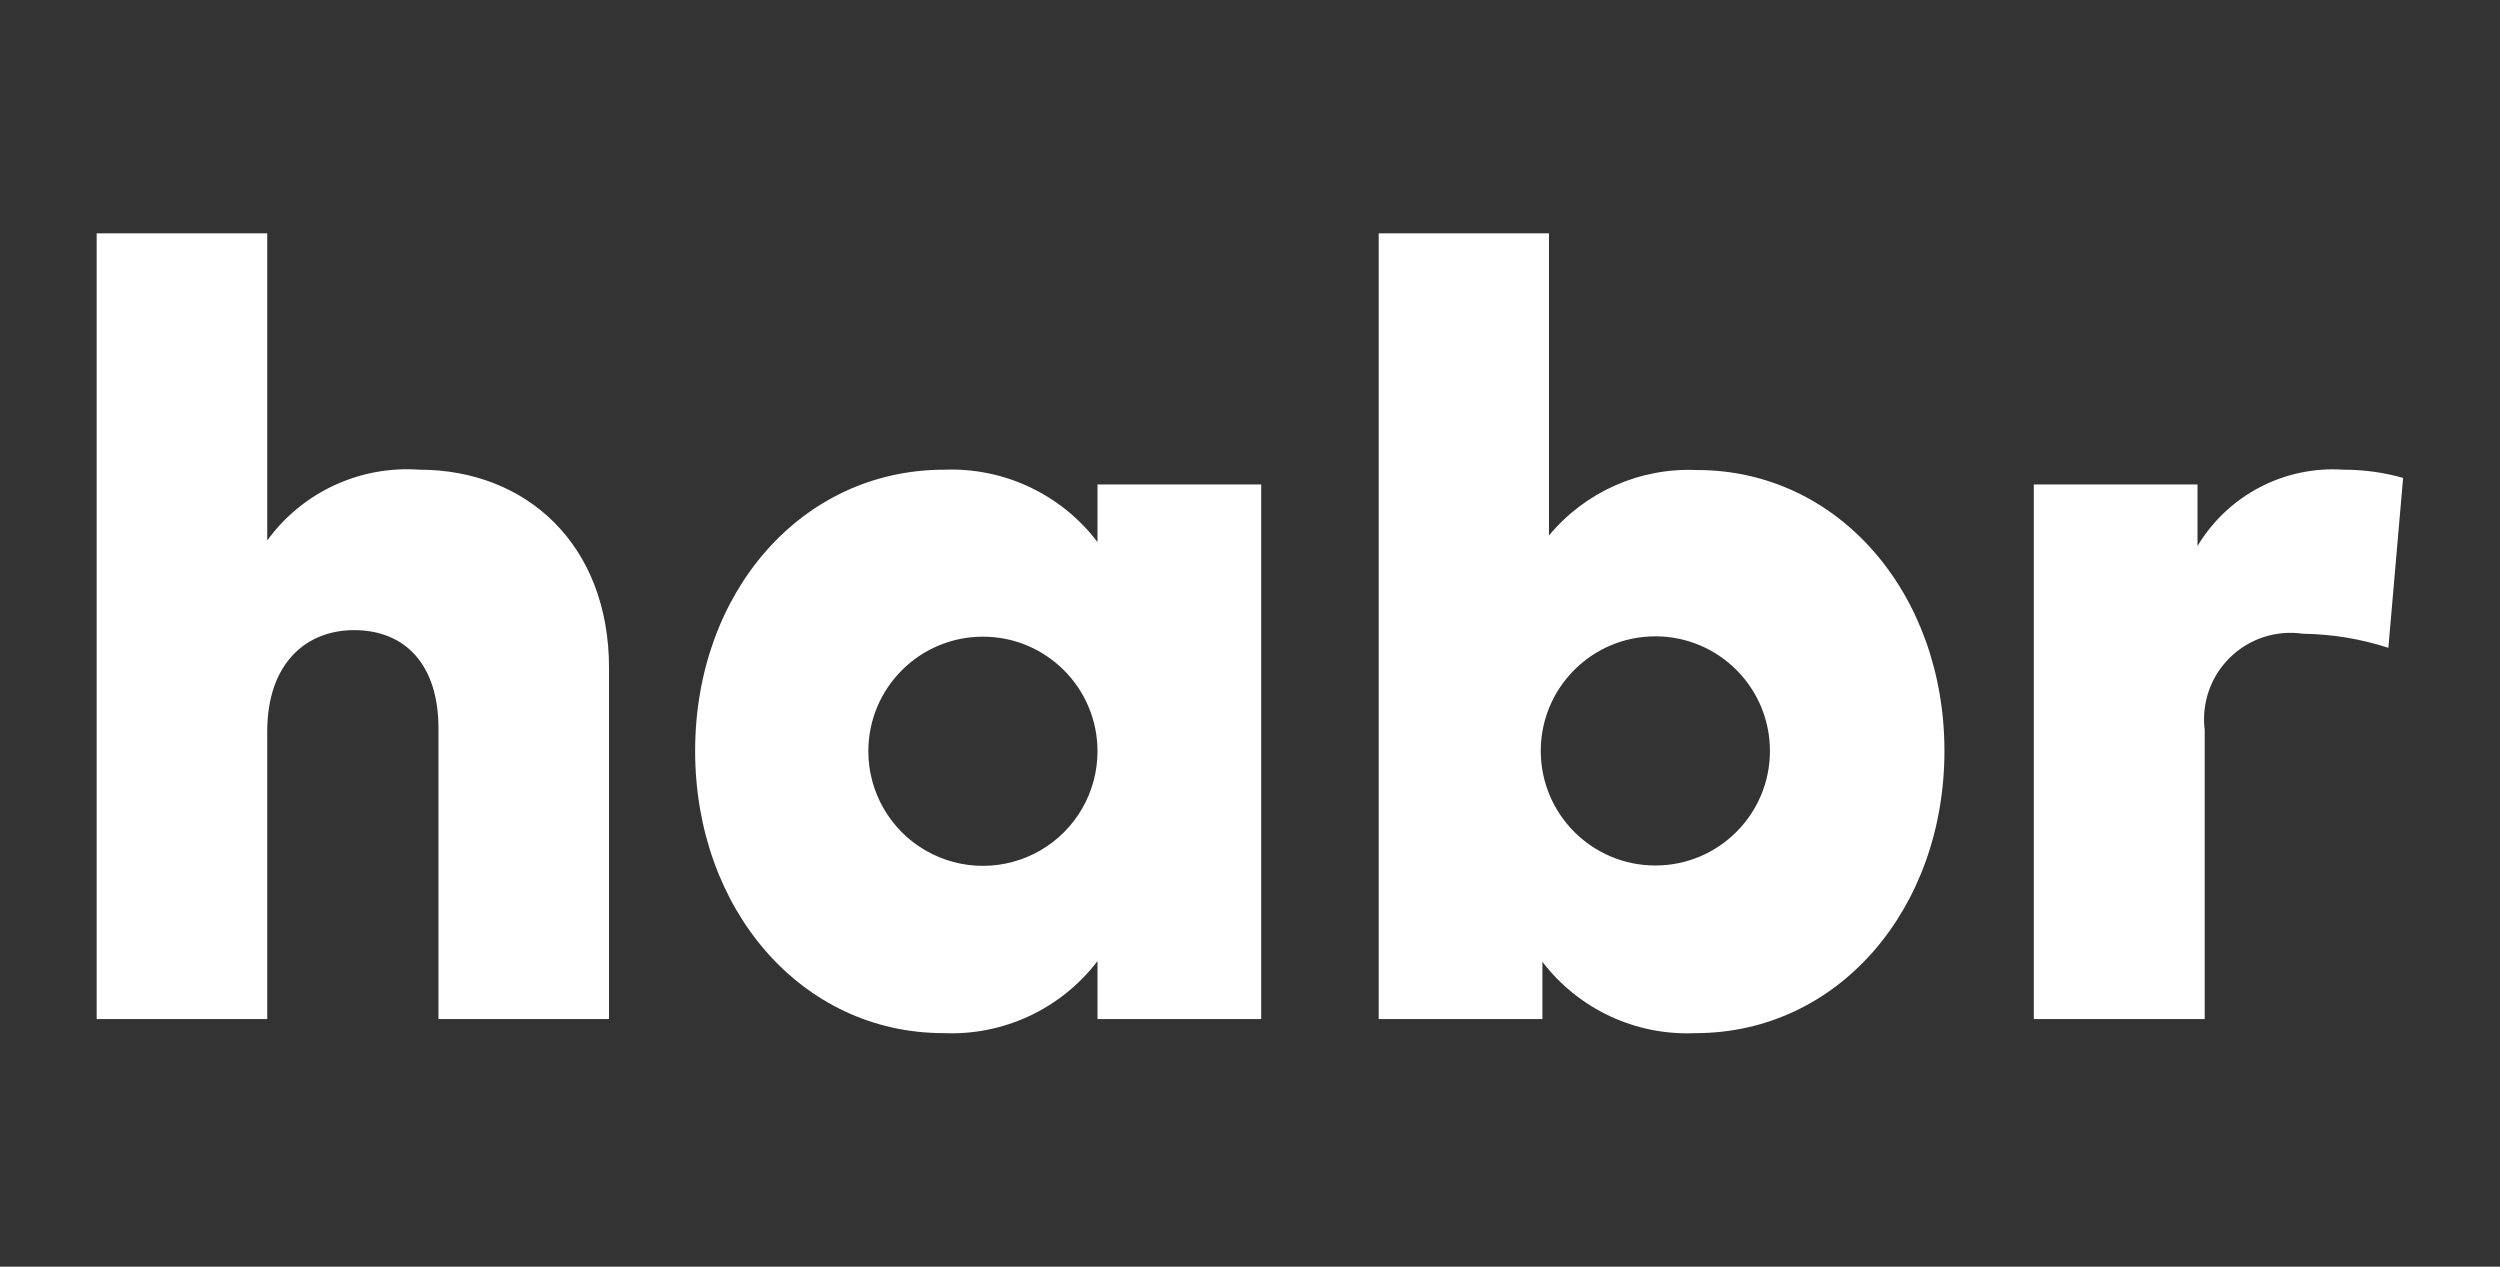 <svg width="75" height="38" viewBox="0 0 75 38" fill="none" xmlns="http://www.w3.org/2000/svg">
<rect x="0" y="0" width="75" height="38" fill="#333333" stroke="none"/>
<path fill-rule="evenodd" clip-rule="evenodd" d="M12.584 14.091C10.798 13.962 9.071 14.764 8.017 16.213V7H2.9V30.572H8.017V21.948C8.017 19.886 9.196 18.904 10.62 18.904C12.172 18.904 13.154 19.955 13.154 21.85V30.572H18.271V20.043C18.271 16.331 15.786 14.091 12.584 14.091ZM32.925 30.572H37.836V14.533H32.925V16.262C31.839 14.831 30.123 14.021 28.328 14.091C24.026 14.091 20.854 17.794 20.854 22.528C20.854 27.262 24.026 30.994 28.309 30.994C30.108 31.072 31.832 30.265 32.925 28.833V30.572ZM26.05 22.538C26.05 23.766 26.705 24.901 27.768 25.515C28.832 26.129 30.142 26.129 31.206 25.515C32.27 24.901 32.925 23.766 32.925 22.538C32.925 20.639 31.386 19.1 29.487 19.1C27.589 19.1 26.05 20.639 26.05 22.538ZM50.869 30.994C55.151 30.994 58.333 27.262 58.333 22.528C58.333 17.804 55.151 14.091 50.898 14.101C49.196 14.027 47.557 14.754 46.469 16.065V7H41.361V30.572H46.272V28.853C47.36 30.278 49.078 31.078 50.869 30.994ZM46.223 22.528C46.223 24.426 47.762 25.965 49.661 25.965C51.559 25.965 53.098 24.426 53.098 22.528C53.098 20.629 51.559 19.09 49.661 19.09C47.762 19.09 46.223 20.629 46.223 22.528ZM71.651 19.434L72.093 14.337C71.511 14.172 70.91 14.09 70.305 14.091C68.531 13.971 66.84 14.855 65.925 16.38V14.533H61.014V30.572H66.141V21.899C66.041 21.096 66.321 20.292 66.899 19.726C67.477 19.159 68.287 18.895 69.088 19.012C69.958 19.023 70.823 19.166 71.651 19.434Z" fill="white"/>
</svg>
